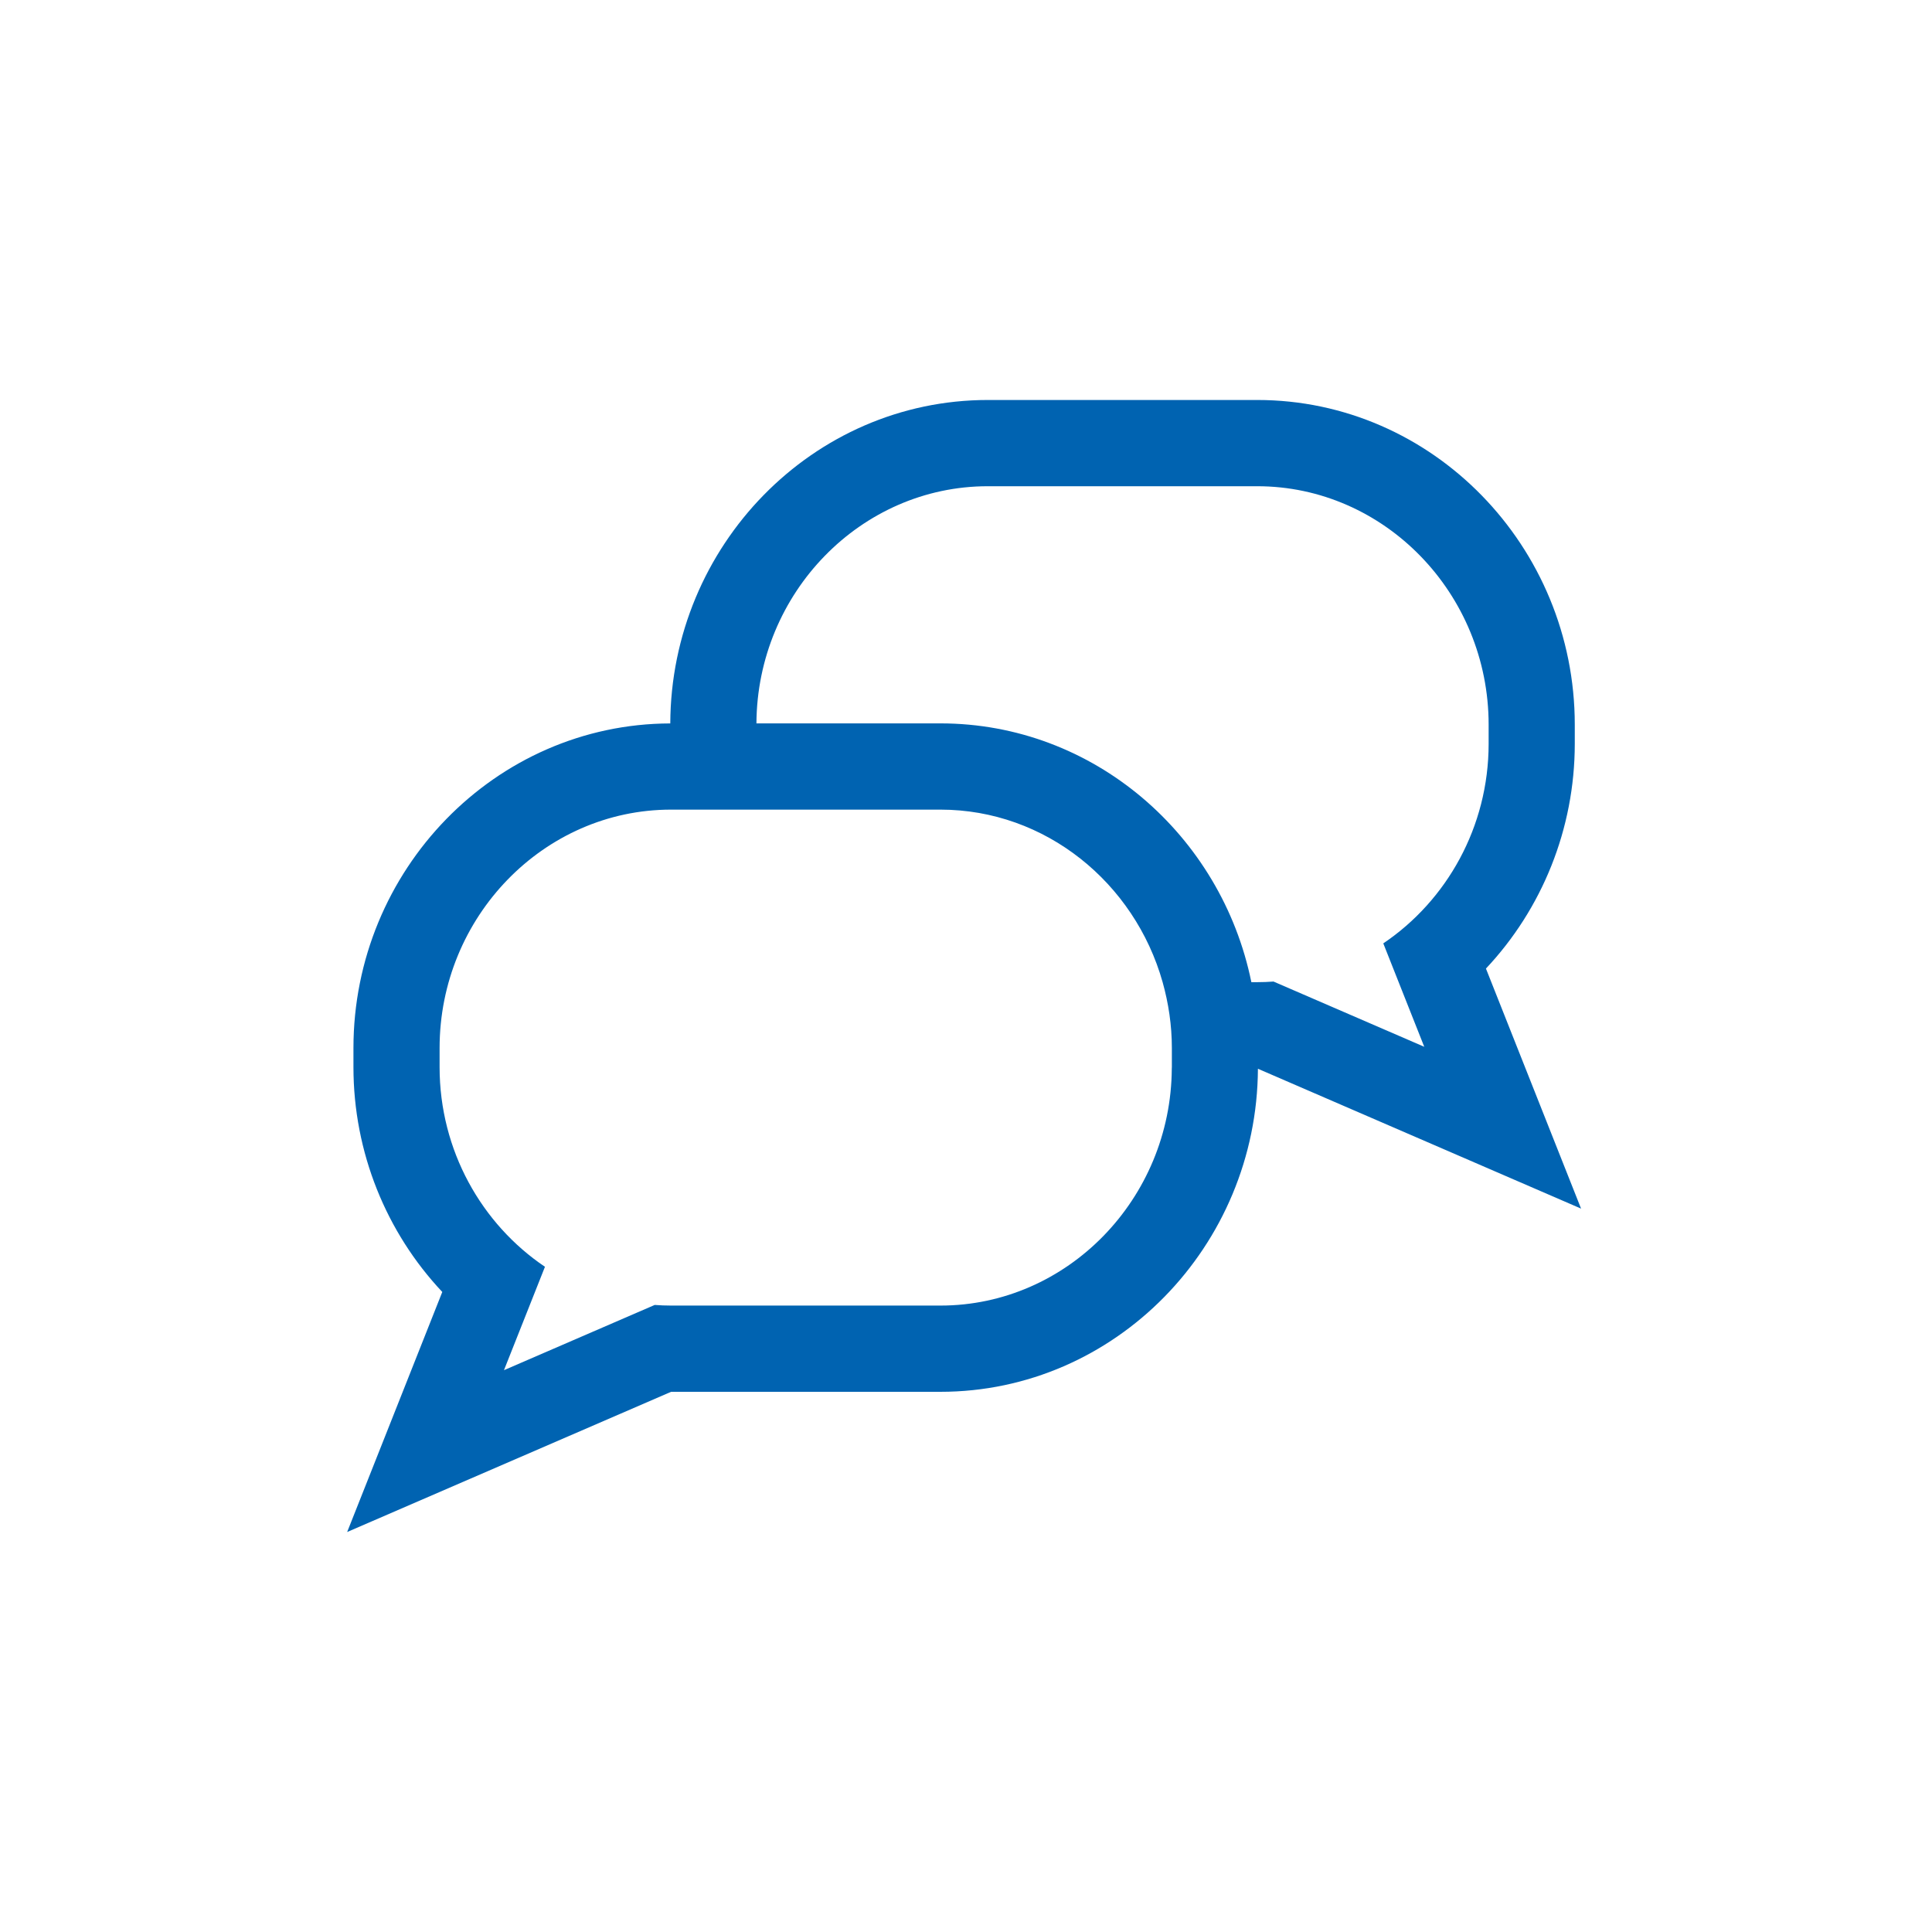<svg xmlns="http://www.w3.org/2000/svg" viewBox="0 0 512 512">
                                
                            
    <path stroke="none" stroke-width="1" fill-rule="evenodd" fill="#0063B1" d="M377.443,277.409 L337.495,260.12 C336.063,260.228 334.63,260.285 333.169,260.285 L331.622,260.285 C323.694,221.318 289.826,191.704 249.222,191.704 L200.462,191.704 C200.65,157.103 228.161,128.855 261.778,128.855 L333.175,128.855 C366.901,128.855 394.503,157.291 394.503,192.047 L394.503,197.087 C394.503,219.17 383.362,238.699 366.587,250.006 L377.443,277.409 Z M249.227,345.99 L177.831,345.99 C176.37,345.99 174.937,345.933 173.505,345.824 L133.557,363.113 L144.419,335.711 C127.638,324.404 116.497,304.874 116.497,282.791 L116.497,277.752 C116.497,242.996 144.099,214.559 177.825,214.559 L179.378,214.559 L202.899,214.559 L249.222,214.559 C277.075,214.559 300.693,233.963 308.107,260.285 C309.665,265.845 310.556,271.695 310.556,277.752 L310.556,282.791 C310.556,282.911 310.538,283.02 310.538,283.14 C310.356,317.742 282.839,345.99 249.227,345.99 L249.227,345.99 Z M393.79,256.68 C408.641,240.893 417.333,219.684 417.333,197.087 L417.333,192.047 C417.333,144.813 379.663,106 333.175,106 L261.778,106 C215.398,106 177.814,144.63 177.631,191.716 C131.234,191.824 93.667,230.586 93.667,277.752 L93.667,282.791 C93.667,305.389 102.359,326.598 117.21,342.384 L92,406 L177.848,368.844 L249.227,368.844 C295.567,368.844 333.129,330.26 333.363,283.231 L419,320.296 L393.79,256.68 Z"></path>
</svg>